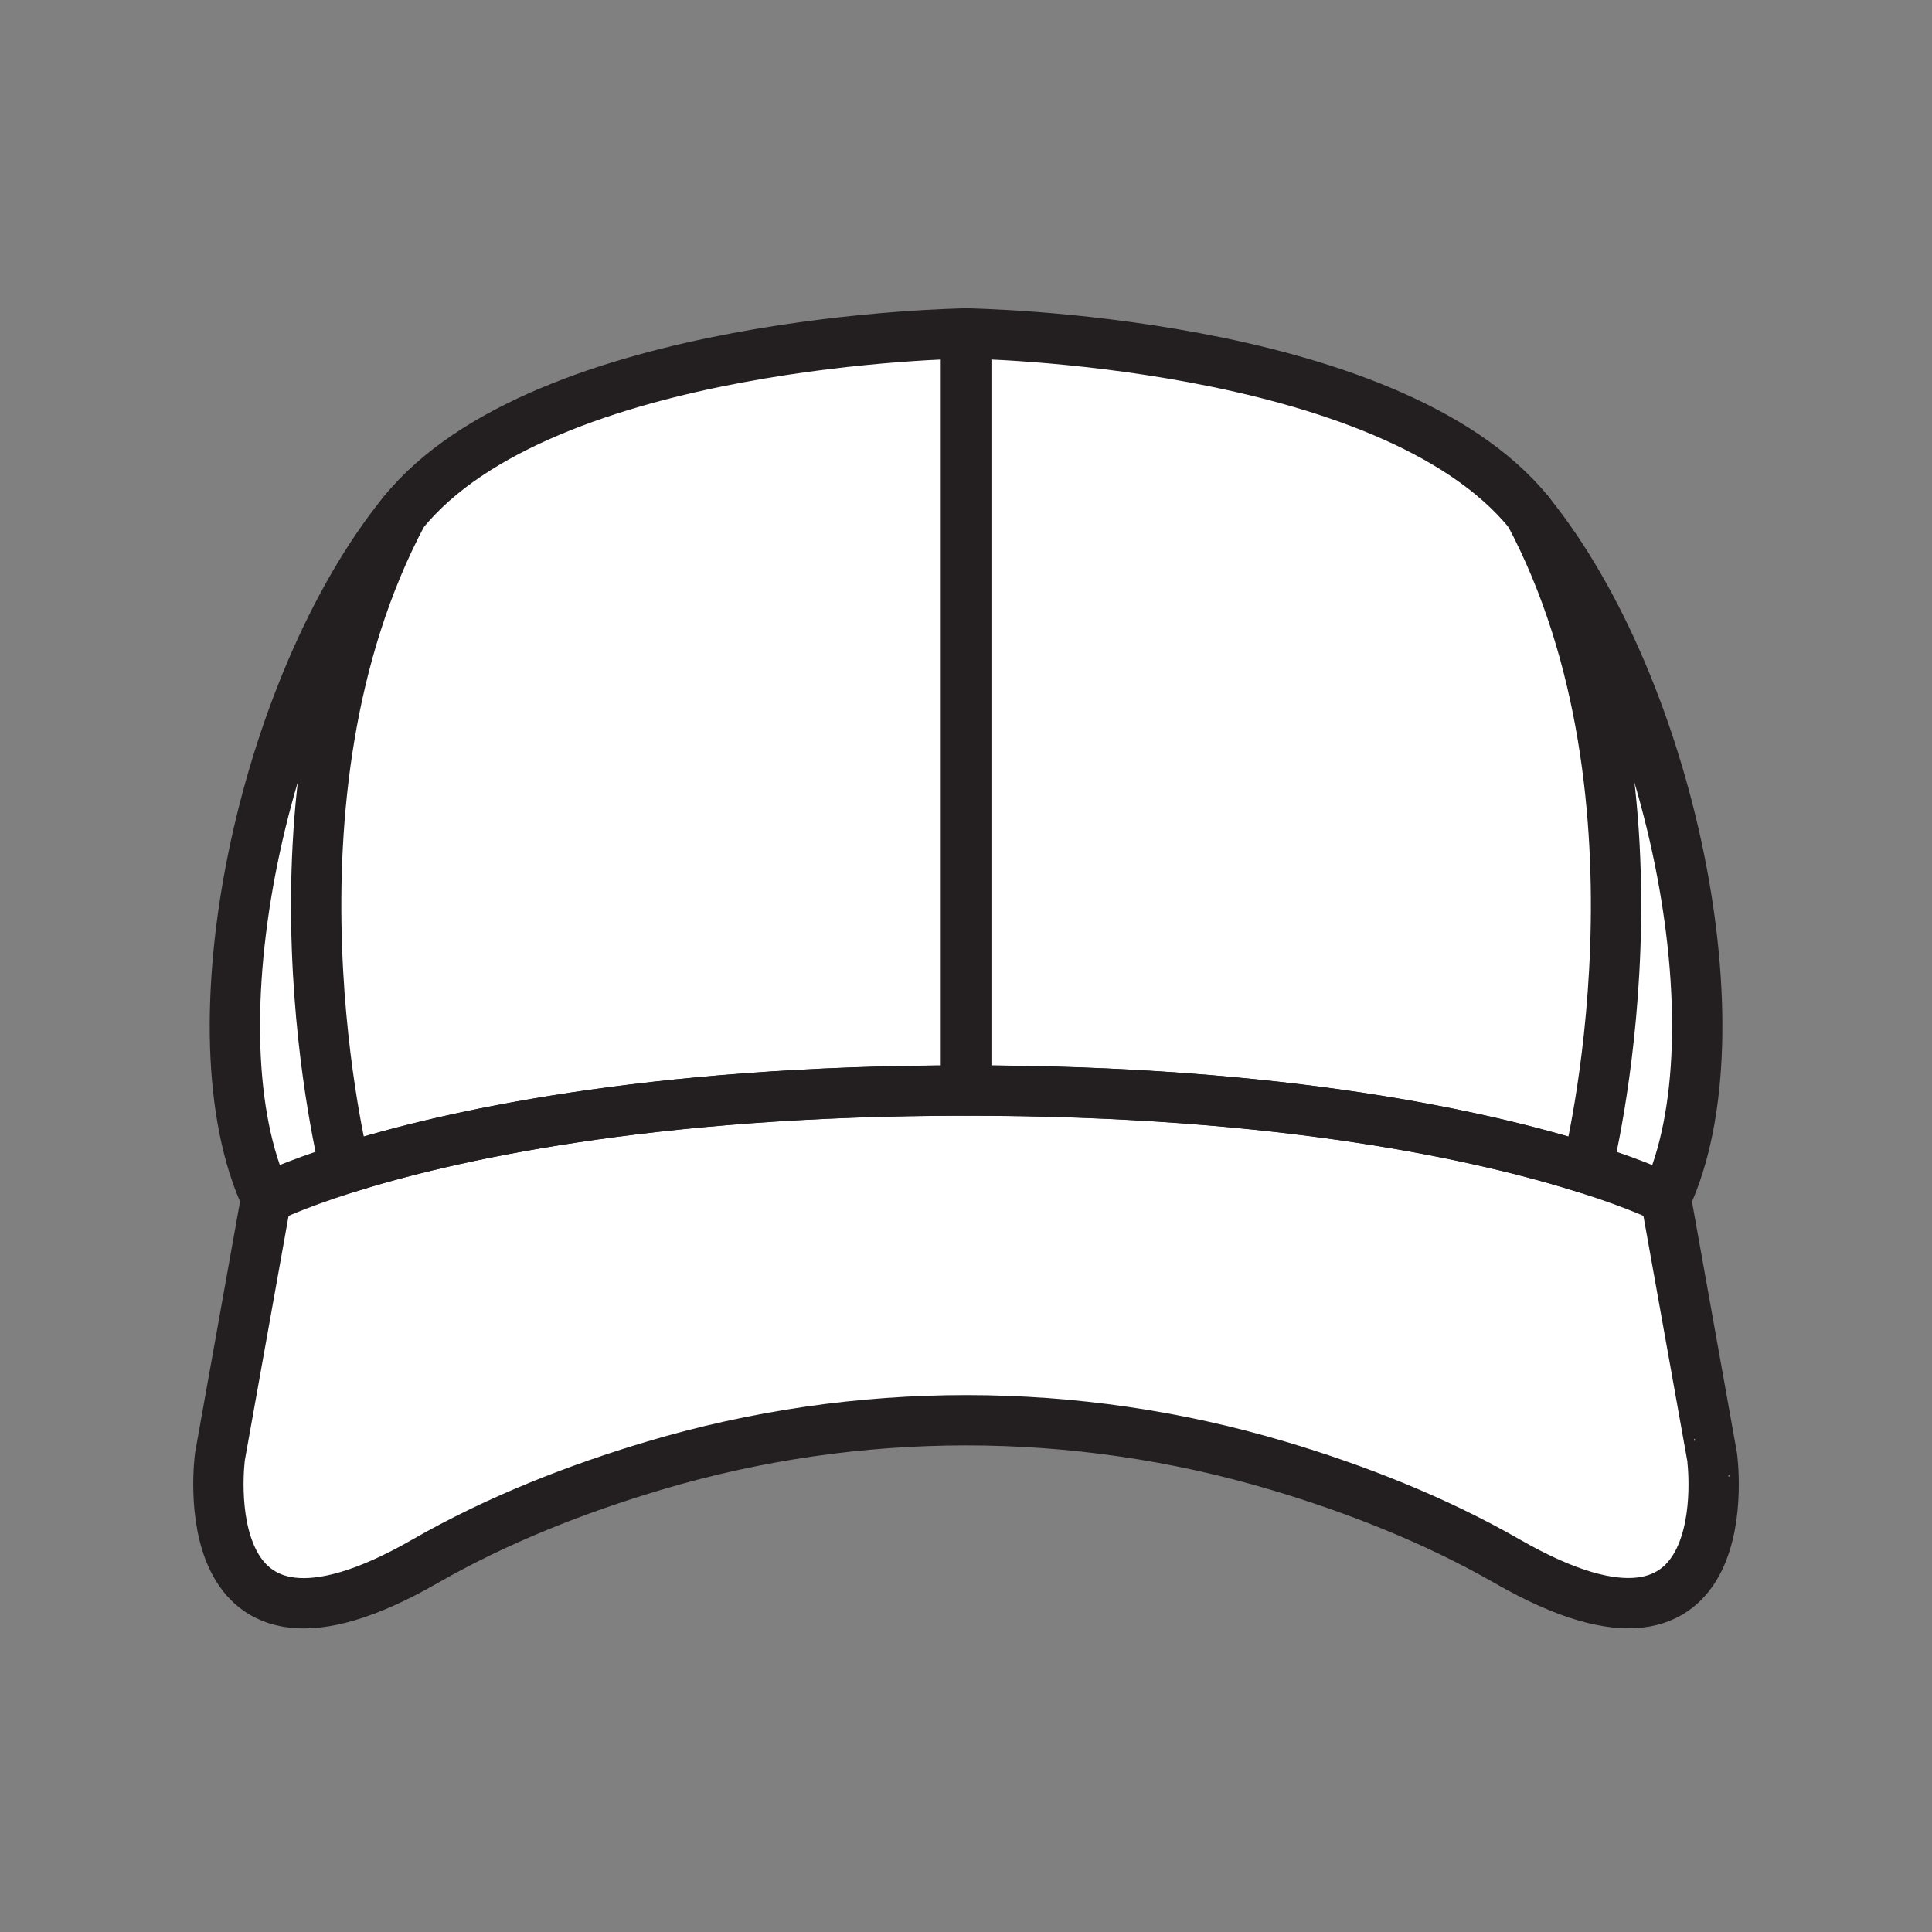 <svg xmlns="http://www.w3.org/2000/svg" viewBox="0 0 1920 1920">
    <rect x="0" y="0" width="1920" height="1920" fill="#808080" stroke="none"/>
    <style>
        .st0{fill:#fff}.st1{fill:none;stroke:#231f20;stroke-width:50;stroke-linecap:round;stroke-linejoin:round;stroke-miterlimit:10}
    </style>
    <path class="st0" d="M1701.5 1447.3l-45.9-256.5c21.3-45.7 31.1-105.2 31.1-171.2 0-85.4-16.4-181.5-45.5-272-29-90.4-70.7-175.1-121.2-237.7-139.9-173.5-559.9-178.6-559.9-178.6v752.3h-.2V331.4S540 336.5 400 510c-101 125.2-166.7 338.8-166.7 509.7 0 65.9 9.8 125.5 31.1 171.2l-45.9 256.5s-32.8 240 203.4 104.4c73.3-42.1 153-72.8 228-95.2 202.4-60.3 418.1-60.2 620.5.1 74.9 22.3 154.4 53 227.6 95 236.3 135.6 203.5-104.4 203.5-104.4z" id="Layer_4"/>
    <g id="STROKES">
        <path class="st1" d="M264.5 1190.9c-76.5-164-4.4-507.3 135.6-680.8"/>
        <path class="st1" d="M1498.1 1551.7c-73.2-42-152.7-72.7-227.6-95-202.3-60.3-418.1-60.4-620.5-.1-75 22.3-154.7 53.1-228 95.2-236.2 135.6-203.4-104.4-203.4-104.4l45.9-256.4s25.2-12.9 78.3-29.7c100.2-31.7 299.9-77.5 617.1-77.5h.2c317.3 0 516.9 45.8 617.1 77.5 53.1 16.8 78.3 29.7 78.3 29.7l45.9 256.4c.1-.1 32.9 239.9-203.3 104.3z"/>
        <path class="st1" d="M1577.3 1161.2c-100.2-31.7-299.9-77.5-617.1-77.5V331.4s419.9 5.1 559.9 178.6c150.8 283.6 57.2 651.2 57.2 651.2z"/>
        <path class="st1" d="M960 331.4v752.3c-317.3 0-516.9 45.8-617.1 77.5 0 0-93.6-367.6 57.3-651.2C540.1 336.5 960 331.4 960 331.4z"/>
        <path class="st1" d="M1520 510c140 173.5 212.1 516.8 135.6 680.8"/>
    </g>
</svg>
